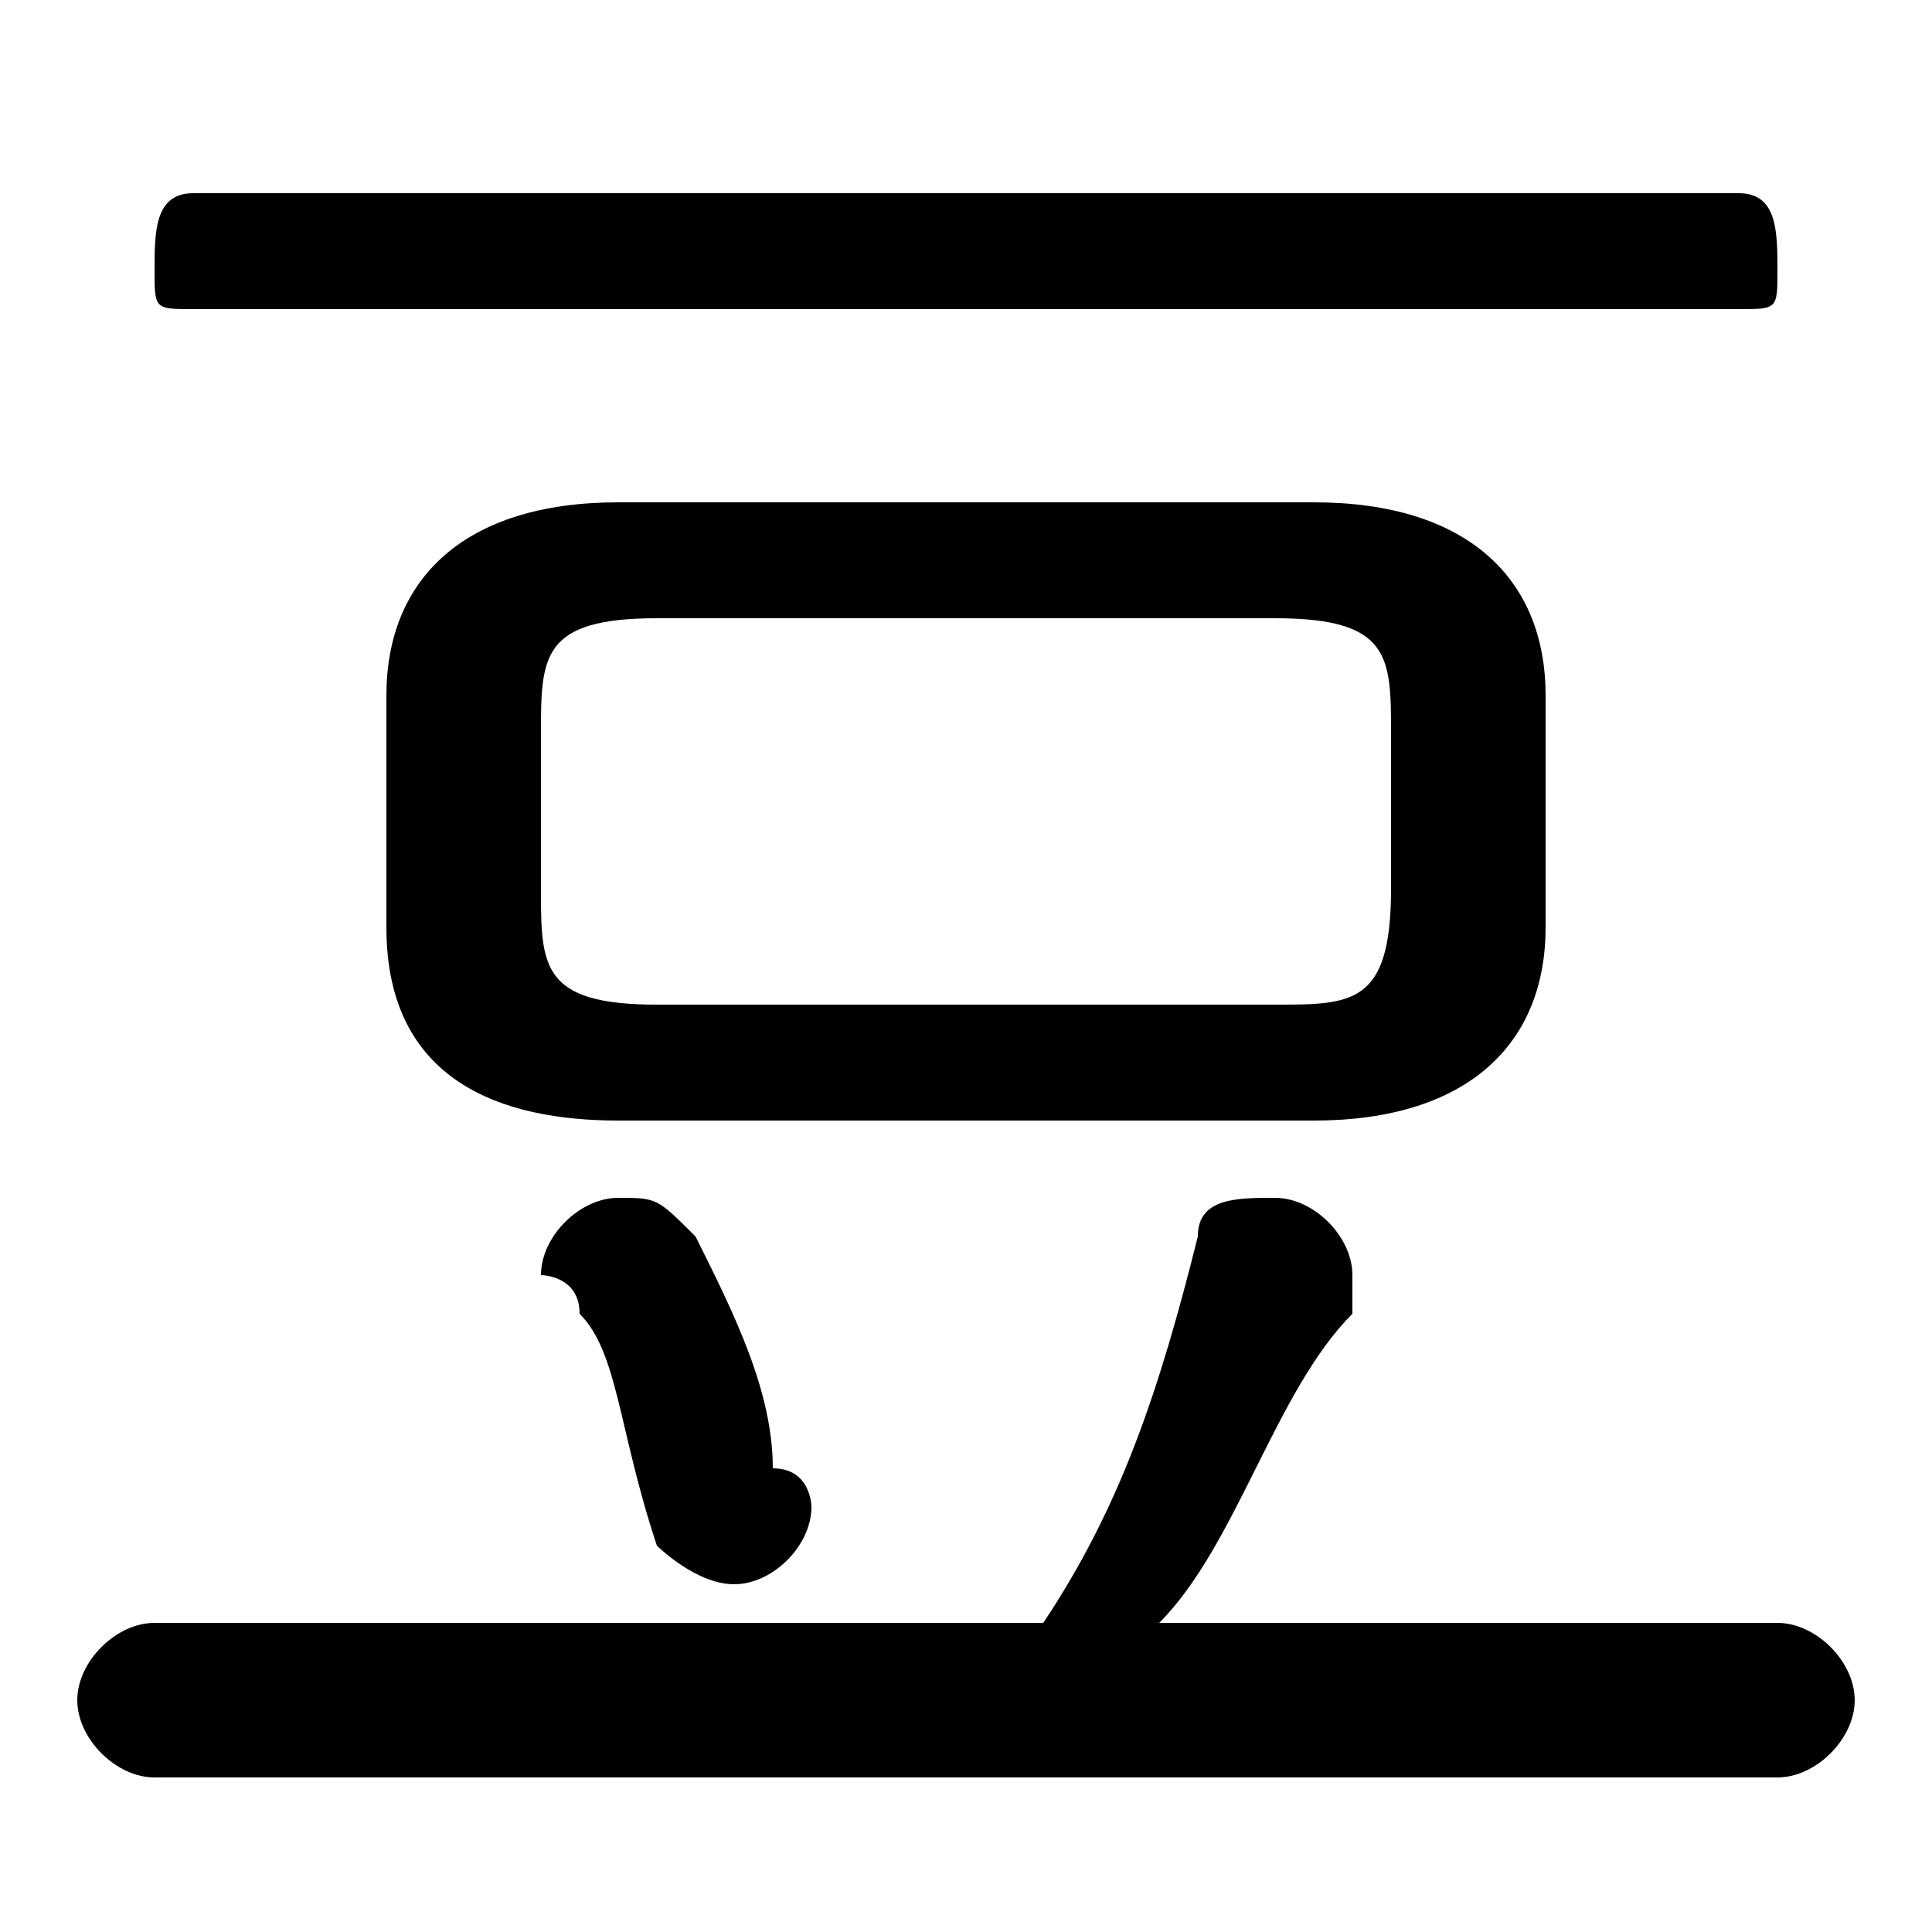 <svg xmlns="http://www.w3.org/2000/svg" viewBox="0 -44.0 50.0 50.0">
    <rect x="0" y="-44.0" width="50.0" height="50.0" fill="#808080" stroke="none"/>
    <g transform="scale(1, -1)">
        <!-- ボディの枠 -->
        <rect x="0" y="-6.0" width="50.0" height="50.0"
            stroke="white" fill="white"/>
        <!-- グリフ座標系の原点 -->
        <circle cx="0" cy="0" r="5" fill="white"/>
        <!-- グリフのアウトライン -->
        <g style="fill:black;stroke:#000000;stroke-width:0;stroke-linecap:round;stroke-linejoin:round;">
        <path d="M 34.0 15.0 C 38.0 15.0 40.0 17.0 40.0 20.0 L 40.0 26.0 C 40.0 29.0 38.0 31.0 34.0 31.0 L 16.0 31.0 C 12.0 31.0 10.0 29.0 10.0 26.0 L 10.0 20.0 C 10.0 16.0 13.0 15.0 16.0 15.0 Z M 17.0 18.0 C 14.0 18.0 14.0 19.0 14.0 21.0 L 14.0 25.0 C 14.0 27.0 14.0 28.0 17.0 28.0 L 33.0 28.0 C 36.0 28.0 36.0 27.0 36.0 25.0 L 36.0 21.0 C 36.0 18.0 35.0 18.0 33.0 18.0 Z M 30.0 2.0 C 32.0 4.0 33.0 8.0 35.0 10.0 C 35.0 11.0 35.0 11.0 35.0 11.0 C 35.0 12.0 34.0 13.0 33.0 13.0 C 32.0 13.0 31.0 13.0 31.0 12.0 C 30.0 8.0 29.0 5.0 27.0 2.0 L 4.0 2.0 C 3.0 2.0 2.0 1.0 2.0 0.0 C 2.0 -1.0 3.0 -2.0 4.0 -2.0 L 46.0 -2.0 C 47.0 -2.0 48.0 -1.0 48.0 0.0 C 48.0 1.0 47.0 2.0 46.0 2.0 Z M 5.0 39.0 C 4.0 39.0 4.0 38.0 4.0 37.0 C 4.0 36.0 4.0 36.0 5.0 36.0 L 45.0 36.0 C 46.0 36.0 46.0 36.0 46.0 37.0 C 46.0 38.0 46.0 39.0 45.0 39.0 Z M 18.0 12.0 C 17.0 13.0 17.0 13.0 16.0 13.0 C 15.0 13.0 14.0 12.0 14.0 11.0 C 14.0 11.0 15.0 11.0 15.0 10.0 C 16.0 9.0 16.0 7.0 17.0 4.0 C 17.0 4.0 18.0 3.0 19.0 3.0 C 20.0 3.0 21.0 4.0 21.0 5.0 C 21.0 5.0 21.0 6.0 20.0 6.0 C 20.0 8.0 19.0 10.0 18.0 12.0 Z"/>
    </g>
    </g>
</svg>
